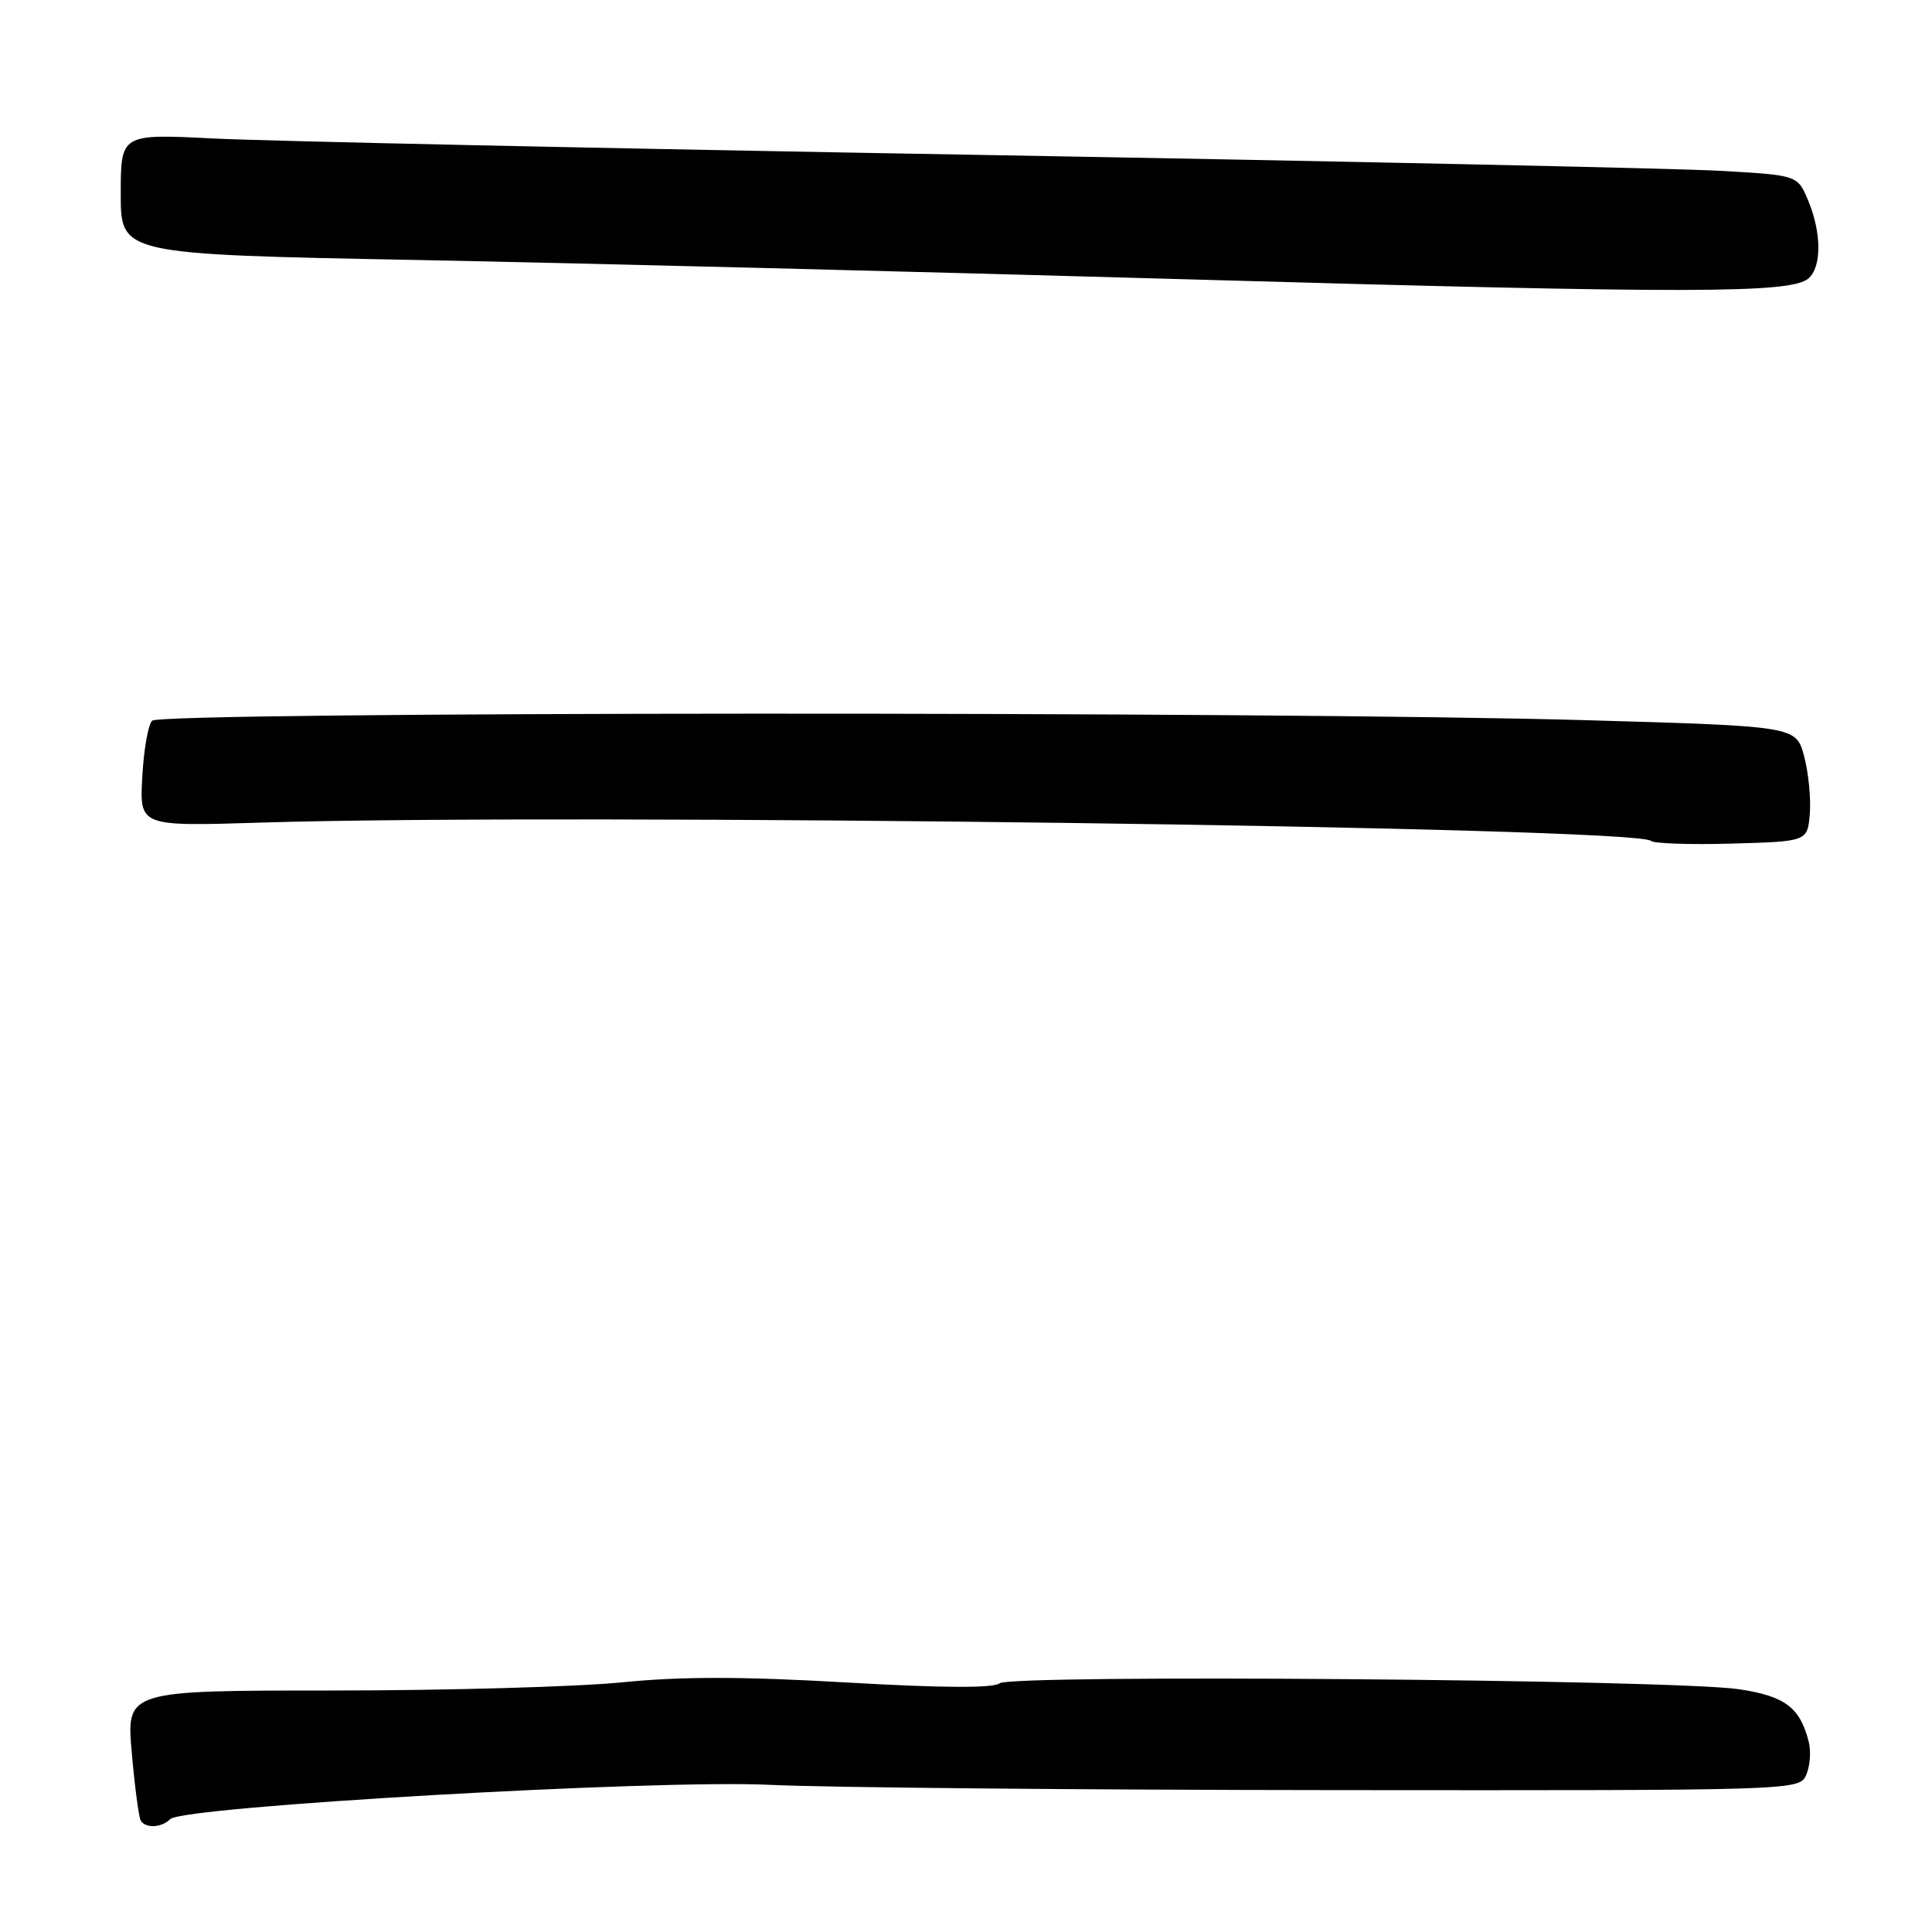 <?xml version="1.0" encoding="UTF-8" standalone="no"?>
<!DOCTYPE svg PUBLIC "-//W3C//DTD SVG 1.1//EN" "http://www.w3.org/Graphics/SVG/1.1/DTD/svg11.dtd" >
<svg xmlns="http://www.w3.org/2000/svg" xmlns:xlink="http://www.w3.org/1999/xlink" version="1.1" viewBox="0 0 256 256">
 <g >
 <path fill="currentColor"
d=" M 22.56 241.04 C 24.24 239.36 86.96 235.77 102.00 236.50 C 109.42 236.86 143.15 237.17 176.95 237.20 C 238.07 237.25 238.41 237.24 239.33 235.19 C 239.83 234.05 239.99 232.09 239.67 230.81 C 238.52 226.25 236.52 224.74 230.41 223.83 C 221.65 222.54 133.91 221.83 132.44 223.05 C 131.65 223.70 124.84 223.67 112.22 222.94 C 98.49 222.14 90.21 222.13 82.43 222.92 C 76.50 223.51 59.30 224.00 44.20 224.00 C 16.74 224.00 16.74 224.00 17.46 232.24 C 17.86 236.77 18.39 240.82 18.65 241.24 C 19.30 242.30 21.41 242.19 22.56 241.04 Z  M 239.81 107.82 C 239.97 105.79 239.63 102.35 239.05 100.18 C 237.98 96.23 237.98 96.23 210.24 95.43 C 168.70 94.24 21.30 94.29 20.15 95.50 C 19.62 96.05 19.04 99.42 18.85 103.00 C 18.50 109.50 18.50 109.50 34.50 109.00 C 75.36 107.72 216.91 109.58 218.75 111.42 C 219.11 111.77 223.92 111.94 229.45 111.78 C 239.50 111.50 239.50 111.50 239.81 107.82 Z  M 239.60 36.92 C 241.39 35.43 241.39 30.87 239.59 26.57 C 238.19 23.21 238.19 23.21 227.84 22.63 C 222.15 22.31 177.68 21.36 129.00 20.51 C 80.32 19.67 34.99 18.69 28.25 18.35 C 16.00 17.73 16.00 17.73 16.00 25.71 C 16.00 33.70 16.00 33.70 55.25 34.45 C 76.84 34.87 123.08 36.03 158.00 37.03 C 223.78 38.91 237.22 38.89 239.60 36.92 Z "/>
</g>
</svg>